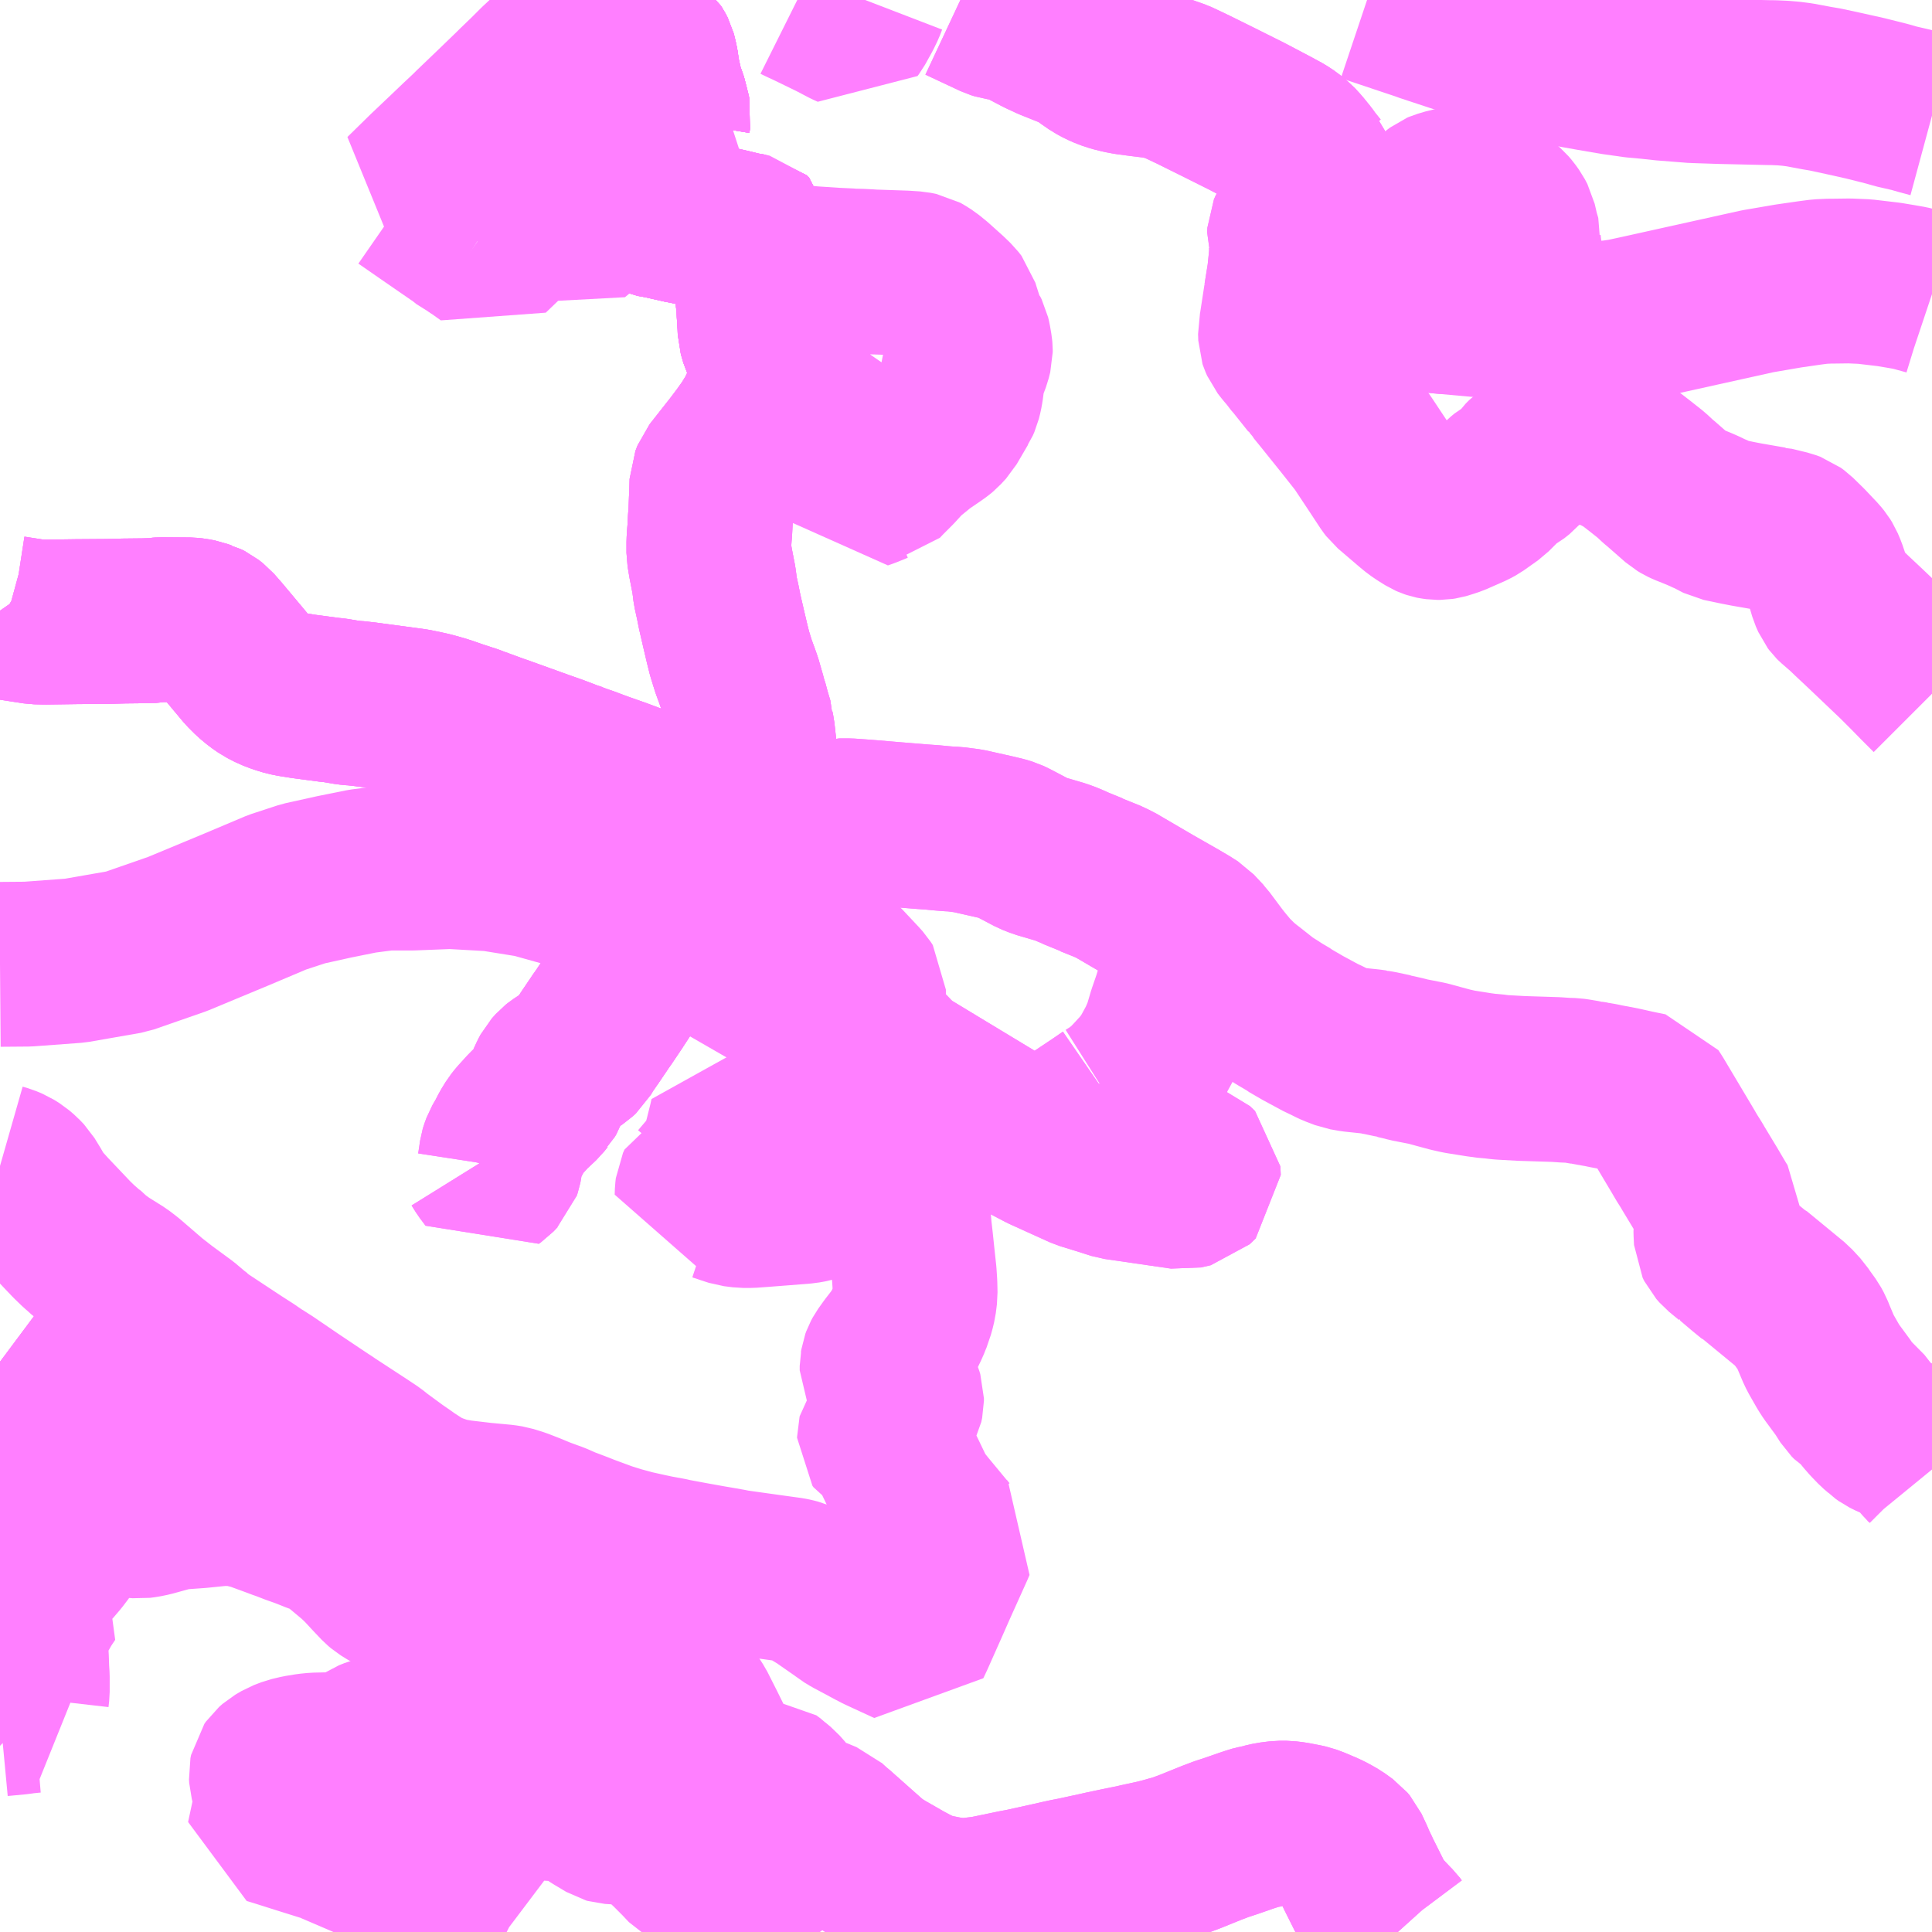 <?xml version="1.0" encoding="UTF-8"?>
<svg  xmlns="http://www.w3.org/2000/svg" xmlns:xlink="http://www.w3.org/1999/xlink" xmlns:go="http://purl.org/svgmap/profile" property="N07_001,N07_002,N07_003,N07_004,N07_005,N07_006,N07_007" viewBox="14018.555 -3603.516 8.789 8.789" go:dataArea="14018.5546875 -3603.515625 8.7890625 8.7890625" >
<globalCoordinateSystem srsName="http://purl.org/crs/84" transform="matrix(100.0,0.0,0.0,-100.0,0.0,0.0)" />
<defs>
 <g id="p0" >
  <circle cx="0.0" cy="0.0" r="3" stroke="green" stroke-width="0.75" vector-effect="non-scaling-stroke" />
 </g>
</defs>
<g fill="none" fill-rule="evenodd" stroke="#FF00FF" stroke-width="0.75" opacity="0.5" vector-effect="non-scaling-stroke" stroke-linejoin="bevel" >
<path content="1,JRバス関東（株）,イオンショッピングセンター～土浦駅～阿見～島津～木原～美浦トレセン前～江戸崎,22.0,12.5,12.5," xlink:title="1" d="M14027.344,-3602.99L14027.296,-3603.003L14027.254,-3603.015L14027.202,-3603.027L14027.18,-3603.032L14027.146,-3603.042L14027.107,-3603.052L14027.091,-3603.056L14027.039,-3603.069L14026.945,-3603.09L14026.857,-3603.109L14026.821,-3603.115L14026.773,-3603.124L14026.741,-3603.13L14026.702,-3603.135L14026.667,-3603.138L14026.622,-3603.14L14026.608,-3603.14L14026.386,-3603.145L14026.266,-3603.149L14026.261,-3603.149L14026.198,-3603.154L14026.122,-3603.16L14026.058,-3603.167L14025.992,-3603.173L14025.9,-3603.186L14025.795,-3603.204L14025.733,-3603.215L14025.669,-3603.227L14025.625,-3603.238L14025.543,-3603.26L14025.537,-3603.261L14025.536,-3603.262L14025.501,-3603.273L14025.459,-3603.289L14025.449,-3603.291L14025.238,-3603.361L14025.041,-3603.426L14025.031,-3603.43L14024.947,-3603.458L14024.774,-3603.516"/>
<path content="1,JRバス関東（株）,土浦駅～阿見～曙町～南平台～君島～江戸崎,10.5,6.0,6.0," xlink:title="1" d="M14024.405,-3602.165L14024.385,-3602.035L14024.386,-3602.025L14024.382,-3602.018L14024.38,-3602.009L14024.381,-3601.979L14024.383,-3601.973L14024.39,-3601.957L14024.408,-3601.934L14024.426,-3601.913L14024.453,-3601.878L14024.458,-3601.873L14024.525,-3601.789L14024.527,-3601.788L14024.547,-3601.764L14024.55,-3601.758L14024.568,-3601.736L14024.577,-3601.725L14024.671,-3601.608L14024.747,-3601.512L14024.758,-3601.496L14024.825,-3601.395L14024.875,-3601.319L14024.885,-3601.306L14024.982,-3601.223L14025.004,-3601.205L14025.026,-3601.19L14025.055,-3601.172L14025.064,-3601.168L14025.073,-3601.165L14025.078,-3601.164L14025.093,-3601.162L14025.106,-3601.162L14025.119,-3601.164L14025.126,-3601.166L14025.145,-3601.172L14025.166,-3601.179L14025.25,-3601.216L14025.27,-3601.227L14025.335,-3601.273L14025.374,-3601.312L14025.394,-3601.332L14025.411,-3601.346L14025.438,-3601.361L14025.462,-3601.38L14025.469,-3601.388L14025.488,-3601.415L14025.503,-3601.43L14025.534,-3601.453L14025.555,-3601.468L14025.567,-3601.472L14025.593,-3601.479L14025.628,-3601.487L14025.717,-3601.507L14025.732,-3601.512L14025.744,-3601.516L14025.794,-3601.51L14025.852,-3601.492L14025.911,-3601.464L14025.961,-3601.438L14026.019,-3601.393L14026.067,-3601.355L14026.097,-3601.327L14026.104,-3601.321L14026.108,-3601.318L14026.197,-3601.24L14026.212,-3601.231L14026.227,-3601.224L14026.262,-3601.21L14026.284,-3601.201L14026.307,-3601.191L14026.326,-3601.182L14026.332,-3601.18L14026.378,-3601.156L14026.382,-3601.154L14026.458,-3601.138L14026.499,-3601.13L14026.614,-3601.11L14026.618,-3601.11L14026.688,-3601.093L14026.707,-3601.086L14026.722,-3601.075L14026.768,-3601.03L14026.822,-3600.973L14026.835,-3600.957L14026.843,-3600.944L14026.854,-3600.918L14026.87,-3600.871L14026.886,-3600.817L14026.897,-3600.792L14026.903,-3600.784L14026.907,-3600.78L14026.952,-3600.741L14026.978,-3600.716L14027.044,-3600.654L14027.191,-3600.514L14027.243,-3600.462L14027.287,-3600.417L14027.344,-3600.36"/>
<path content="1,JRバス関東（株）,土浦駅～阿見～曙町～南平台～君島～江戸崎,10.5,6.0,6.0," xlink:title="1" d="M14024.405,-3602.165L14024.671,-3602.141L14025.142,-3602.097L14025.142,-3602.106L14025.149,-3602.148L14025.149,-3602.178L14025.147,-3602.186"/>
<path content="1,JRバス関東（株）,土浦駅～阿見～曙町～南平台～君島～江戸崎,10.5,6.0,6.0," xlink:title="1" d="M14025.147,-3602.186L14025.263,-3602.189L14025.351,-3602.191L14025.374,-3602.193L14025.391,-3602.197L14025.42,-3602.207L14025.436,-3602.214L14025.445,-3602.219L14025.463,-3602.23L14025.485,-3602.248L14025.51,-3602.276L14025.516,-3602.284L14025.501,-3602.295L14025.488,-3602.309L14025.479,-3602.325L14025.474,-3602.338L14025.469,-3602.361L14025.464,-3602.403L14025.466,-3602.419L14025.456,-3602.453L14025.444,-3602.505L14025.433,-3602.526L14025.418,-3602.547L14025.406,-3602.561L14025.382,-3602.582L14025.33,-3602.619L14025.305,-3602.632L14025.301,-3602.633L14025.27,-3602.644L14025.239,-3602.65L14025.213,-3602.654L14025.188,-3602.655L14025.176,-3602.655L14025.145,-3602.649L14025.111,-3602.639L14025.104,-3602.636L14025.088,-3602.624L14025.077,-3602.611L14025.068,-3602.594L14025.064,-3602.581L14025.06,-3602.562L14025.057,-3602.529L14025.054,-3602.49L14025.057,-3602.411L14025.057,-3602.369L14025.059,-3602.337L14025.063,-3602.318L14025.077,-3602.297L14025.084,-3602.277L14025.096,-3602.262L14025.124,-3602.235L14025.134,-3602.22L14025.142,-3602.205L14025.147,-3602.186"/>
<path content="1,JRバス関東（株）,土浦駅～阿見～曙町～南平台～君島～江戸崎,10.5,6.0,6.0," xlink:title="1" d="M14022.924,-3603.516L14023.084,-3603.441L14023.1,-3603.436L14023.107,-3603.435L14023.161,-3603.426L14023.186,-3603.418L14023.281,-3603.368L14023.295,-3603.361L14023.336,-3603.342L14023.446,-3603.298L14023.474,-3603.284L14023.504,-3603.261L14023.54,-3603.236L14023.566,-3603.222L14023.593,-3603.21L14023.623,-3603.2L14023.655,-3603.192L14023.687,-3603.186L14023.74,-3603.179L14023.813,-3603.17L14023.833,-3603.167L14023.856,-3603.162L14023.91,-3603.143L14023.942,-3603.128L14023.988,-3603.106L14024.099,-3603.051L14024.229,-3602.986L14024.341,-3602.927L14024.389,-3602.901L14024.415,-3602.884L14024.444,-3602.86L14024.466,-3602.836L14024.496,-3602.799L14024.511,-3602.778L14024.543,-3602.738L14024.554,-3602.731L14024.575,-3602.723L14024.593,-3602.715L14024.61,-3602.706L14024.61,-3602.701L14024.609,-3602.695L14024.6,-3602.686L14024.58,-3602.67L14024.567,-3602.657L14024.525,-3602.6L14024.451,-3602.509L14024.437,-3602.49L14024.428,-3602.475L14024.422,-3602.461L14024.421,-3602.441L14024.427,-3602.423L14024.43,-3602.399L14024.431,-3602.366L14024.427,-3602.323L14024.421,-3602.265L14024.405,-3602.165"/>
<path content="1,JRバス関東（株）,荒川沖駅東口-あみアウトレット,11.0,11.0,11.0," xlink:title="1" d="M14018.555,-3600.738L14018.564,-3600.725L14018.571,-3600.719L14018.587,-3600.71L14018.609,-3600.704L14018.719,-3600.687L14018.762,-3600.686L14018.905,-3600.688L14019.048,-3600.689L14019.119,-3600.691L14019.212,-3600.692L14019.241,-3600.693L14019.251,-3600.693L14019.264,-3600.693L14019.277,-3600.696L14019.29,-3600.697L14019.417,-3600.696L14019.436,-3600.694L14019.462,-3600.689L14019.478,-3600.683L14019.486,-3600.681L14019.5,-3600.674L14019.519,-3600.659L14019.554,-3600.619L14019.677,-3600.472L14019.706,-3600.443L14019.735,-3600.419L14019.761,-3600.401L14019.794,-3600.384L14019.828,-3600.371L14019.861,-3600.361L14019.886,-3600.356L14019.936,-3600.348L14020.057,-3600.332L14020.078,-3600.33L14020.137,-3600.32L14020.167,-3600.317L14020.171,-3600.317L14020.181,-3600.316L14020.189,-3600.315L14020.216,-3600.312L14020.373,-3600.291L14020.439,-3600.282L14020.483,-3600.273L14020.51,-3600.267L14020.54,-3600.259L14020.55,-3600.256L14020.561,-3600.253L14020.589,-3600.244L14020.629,-3600.23L14020.678,-3600.214L14020.694,-3600.209L14020.715,-3600.201L14020.816,-3600.164L14020.834,-3600.158L14021.02,-3600.091L14021.077,-3600.071L14021.127,-3600.052L14021.145,-3600.045L14021.175,-3600.035L14021.178,-3600.033L14021.206,-3600.023L14021.224,-3600.017L14021.242,-3600.01L14021.288,-3599.993L14021.342,-3599.974L14021.365,-3599.966L14021.437,-3599.939L14021.456,-3599.932L14021.483,-3599.923L14021.545,-3599.9L14021.554,-3599.896L14021.559,-3599.894L14021.585,-3599.879L14021.62,-3599.858L14021.648,-3599.84L14021.653,-3599.838L14021.709,-3599.804L14021.726,-3599.796L14021.785,-3599.778L14021.792,-3599.776L14021.844,-3599.761L14021.854,-3599.758L14021.903,-3599.747L14021.912,-3599.746L14021.924,-3599.745L14021.952,-3599.742L14022.013,-3599.735L14022.042,-3599.731L14022.076,-3599.728L14022.083,-3599.727L14022.088,-3599.725L14022.106,-3599.717L14022.168,-3599.684L14022.201,-3599.68L14022.214,-3599.683L14022.223,-3599.686L14022.234,-3599.692L14022.254,-3599.704L14022.281,-3599.725L14022.298,-3599.74L14022.326,-3599.762L14022.348,-3599.773L14022.354,-3599.776L14022.373,-3599.782L14022.416,-3599.782L14022.459,-3599.779L14022.511,-3599.775L14022.618,-3599.766L14022.753,-3599.755L14022.767,-3599.754L14022.796,-3599.752L14022.837,-3599.748L14022.874,-3599.745L14022.899,-3599.744L14022.96,-3599.736L14023.08,-3599.709L14023.118,-3599.7L14023.141,-3599.693L14023.16,-3599.684L14023.202,-3599.662L14023.253,-3599.635L14023.286,-3599.622L14023.378,-3599.595L14023.403,-3599.586L14023.441,-3599.57L14023.444,-3599.568L14023.52,-3599.537L14023.52,-3599.536L14023.602,-3599.503L14023.615,-3599.496L14023.628,-3599.49L14023.799,-3599.39L14023.906,-3599.329L14023.952,-3599.302L14023.985,-3599.281L14024,-3599.265L14024.014,-3599.25L14024.03,-3599.233L14023.999,-3599.161L14023.952,-3599.088L14023.916,-3599.018L14023.899,-3598.963L14023.877,-3598.899L14023.856,-3598.828L14023.833,-3598.774L14023.802,-3598.717L14023.781,-3598.682L14023.753,-3598.647L14023.721,-3598.612L14023.689,-3598.578L14023.648,-3598.543L14023.622,-3598.526L14023.603,-3598.514"/>
<path content="1,成田空港交通,つくば線,3.0,3.0,3.0," xlink:title="1" d="M14021.845,-3594.727L14021.846,-3594.729L14021.863,-3594.769L14021.874,-3594.793L14021.876,-3594.8L14021.885,-3594.821L14021.892,-3594.833L14021.903,-3594.853L14021.914,-3594.864L14021.932,-3594.878L14021.939,-3594.885L14021.942,-3594.888L14021.945,-3594.894L14021.95,-3594.907L14021.96,-3594.934L14021.973,-3594.957L14021.98,-3594.967L14021.993,-3594.981L14022.015,-3594.998L14022.025,-3595.005L14022.064,-3595.03L14022.1,-3595.057L14022.143,-3595.096L14022.167,-3595.117L14022.19,-3595.137L14022.232,-3595.169L14022.312,-3595.22L14022.336,-3595.198L14022.345,-3595.19L14022.354,-3595.183L14022.497,-3595.056L14022.533,-3595.025L14022.537,-3595.023L14022.541,-3595.021L14022.549,-3595.016L14022.573,-3595.001L14022.601,-3594.985L14022.669,-3594.946L14022.722,-3594.918L14022.725,-3594.917L14022.767,-3594.898L14022.784,-3594.893L14022.864,-3594.877L14022.909,-3594.871L14022.955,-3594.871L14022.978,-3594.872L14022.987,-3594.874L14023.037,-3594.88L14023.124,-3594.898L14023.172,-3594.908L14023.199,-3594.913L14023.205,-3594.914L14023.341,-3594.944L14023.376,-3594.952L14023.408,-3594.959L14023.418,-3594.961L14023.449,-3594.967L14023.55,-3594.989L14023.581,-3594.996L14023.643,-3595.009L14023.682,-3595.017L14023.722,-3595.025L14023.733,-3595.028L14023.816,-3595.046L14023.851,-3595.055L14023.918,-3595.074L14023.969,-3595.093L14024.068,-3595.133L14024.113,-3595.15L14024.141,-3595.159L14024.179,-3595.172L14024.222,-3595.187L14024.243,-3595.194L14024.272,-3595.203L14024.279,-3595.204L14024.292,-3595.208L14024.3,-3595.209L14024.335,-3595.217L14024.375,-3595.222L14024.407,-3595.222L14024.439,-3595.218L14024.486,-3595.209L14024.504,-3595.205L14024.529,-3595.196L14024.583,-3595.173L14024.605,-3595.162L14024.635,-3595.145L14024.671,-3595.119L14024.682,-3595.106L14024.704,-3595.059L14024.718,-3595.026L14024.726,-3595.011L14024.726,-3595.011L14024.733,-3594.995L14024.781,-3594.899L14024.795,-3594.871L14024.812,-3594.844L14024.817,-3594.836L14024.845,-3594.802L14024.885,-3594.76L14024.896,-3594.749L14024.905,-3594.737L14024.914,-3594.727L14024.914,-3594.727"/>
<path content="1,福島交通（株）,福島高速バスターミナル～成田空港第一旅客ターミナル,999.9,999.9,999.9," xlink:title="1" d="M14024.914,-3594.727L14024.914,-3594.727L14024.905,-3594.737L14024.896,-3594.749L14024.885,-3594.76L14024.845,-3594.802L14024.817,-3594.836L14024.812,-3594.844L14024.795,-3594.871L14024.781,-3594.899L14024.733,-3594.995L14024.726,-3595.011L14024.726,-3595.011L14024.718,-3595.026L14024.704,-3595.059L14024.682,-3595.106L14024.671,-3595.119L14024.635,-3595.145L14024.605,-3595.162L14024.583,-3595.173L14024.529,-3595.196L14024.504,-3595.205L14024.486,-3595.209L14024.439,-3595.218L14024.407,-3595.222L14024.375,-3595.222L14024.335,-3595.217L14024.3,-3595.209L14024.292,-3595.208L14024.279,-3595.204L14024.272,-3595.203L14024.243,-3595.194L14024.222,-3595.187L14024.179,-3595.172L14024.141,-3595.159L14024.113,-3595.15L14024.068,-3595.133L14023.969,-3595.093L14023.918,-3595.074L14023.851,-3595.055L14023.816,-3595.046L14023.733,-3595.028L14023.722,-3595.025L14023.682,-3595.017L14023.643,-3595.009L14023.581,-3594.996L14023.55,-3594.989L14023.449,-3594.967L14023.418,-3594.961L14023.408,-3594.959L14023.376,-3594.952L14023.341,-3594.944L14023.205,-3594.914L14023.199,-3594.913L14023.172,-3594.908L14023.124,-3594.898L14023.037,-3594.88L14022.987,-3594.874L14022.978,-3594.872L14022.955,-3594.871L14022.909,-3594.871L14022.864,-3594.877L14022.784,-3594.893L14022.767,-3594.898L14022.725,-3594.917L14022.722,-3594.918L14022.669,-3594.946L14022.601,-3594.985L14022.573,-3595.001L14022.549,-3595.016L14022.541,-3595.021L14022.537,-3595.023L14022.533,-3595.025L14022.497,-3595.056L14022.354,-3595.183L14022.345,-3595.19L14022.336,-3595.198L14022.312,-3595.22L14022.302,-3595.224L14022.266,-3595.239L14022.255,-3595.242L14022.239,-3595.248L14022.202,-3595.265L14022.181,-3595.279L14022.169,-3595.286L14022.145,-3595.302L14022.132,-3595.325L14022.118,-3595.345L14022.094,-3595.372L14022.07,-3595.392L14022.065,-3595.397L14022.046,-3595.411L14021.967,-3595.414L14021.874,-3595.473L14021.847,-3595.493L14021.837,-3595.503L14021.821,-3595.524L14021.801,-3595.563L14021.795,-3595.574L14021.752,-3595.661L14021.711,-3595.742L14021.687,-3595.779L14021.669,-3595.8L14021.658,-3595.811L14021.645,-3595.82L14021.639,-3595.823L14021.612,-3595.836L14021.596,-3595.841L14021.556,-3595.847L14021.486,-3595.847L14021.463,-3595.847L14021.435,-3595.846L14021.416,-3595.844L14021.405,-3595.843L14021.322,-3595.84L14021.24,-3595.836L14021.171,-3595.832L14021.165,-3595.831L14021.114,-3595.829L14021.08,-3595.829L14021.053,-3595.828L14021.037,-3595.831L14020.985,-3595.845L14020.979,-3595.849L14020.97,-3595.854L14020.949,-3595.869L14020.927,-3595.886L14020.913,-3595.901L14020.907,-3595.907L14020.83,-3595.988L14020.758,-3596.064L14020.735,-3596.088L14020.731,-3596.092L14020.715,-3596.11L14020.654,-3596.174L14020.635,-3596.193L14020.634,-3596.195L14020.616,-3596.208L14020.609,-3596.213L14020.603,-3596.215L14020.588,-3596.218L14020.534,-3596.229L14020.51,-3596.235L14020.469,-3596.242L14020.455,-3596.245L14020.433,-3596.25L14020.404,-3596.257L14020.378,-3596.266L14020.349,-3596.277L14020.332,-3596.286L14020.303,-3596.304L14020.29,-3596.315L14020.252,-3596.355L14020.202,-3596.409L14020.2,-3596.41L14020.178,-3596.431L14020.111,-3596.487L14020.105,-3596.492L14020.071,-3596.519L14020.056,-3596.527L14020.046,-3596.533L14020.027,-3596.541L14019.992,-3596.553L14019.952,-3596.569L14019.931,-3596.577L14019.894,-3596.59L14019.85,-3596.607L14019.827,-3596.615L14019.817,-3596.619L14019.716,-3596.656L14019.676,-3596.666L14019.647,-3596.674L14019.644,-3596.674L14019.619,-3596.676L14019.617,-3596.676L14019.557,-3596.676L14019.54,-3596.674L14019.461,-3596.666L14019.419,-3596.663L14019.391,-3596.661L14019.376,-3596.66L14019.35,-3596.657L14019.328,-3596.652L14019.241,-3596.628L14019.212,-3596.622L14019.189,-3596.619L14019.177,-3596.62L14019.157,-3596.625L14019.101,-3596.643L14019.065,-3596.654L14019.053,-3596.657L14019.037,-3596.669L14019.02,-3596.687L14018.895,-3596.827L14018.89,-3596.833L14018.868,-3596.859L14018.861,-3596.873L14018.858,-3596.889L14018.839,-3597.044L14018.834,-3597.078L14018.829,-3597.092L14018.823,-3597.106L14018.809,-3597.123L14018.786,-3597.143L14018.69,-3597.219L14018.61,-3597.28L14018.555,-3597.321"/>
<path content="1,関東鉄道（株）,001,10.0,10.0,10.0," xlink:title="1" d="M14018.555,-3599.129L14018.681,-3599.13L14018.897,-3599.146L14019.132,-3599.187L14019.362,-3599.267L14019.629,-3599.378L14019.816,-3599.457L14019.935,-3599.496L14020.075,-3599.527L14020.204,-3599.553L14020.312,-3599.567L14020.428,-3599.567L14020.604,-3599.574L14020.797,-3599.563L14020.977,-3599.534L14021.156,-3599.484L14021.372,-3599.409L14021.569,-3599.3L14021.749,-3599.2L14021.833,-3599.154L14022.135,-3598.98L14022.438,-3598.795L14022.615,-3598.689L14022.838,-3598.554L14023.106,-3598.392L14023.131,-3598.379L14023.303,-3598.289L14023.486,-3598.206L14023.561,-3598.183L14023.633,-3598.16L14023.936,-3598.116L14023.98,-3598.126L14024.007,-3598.152L14024.005,-3598.191L14023.982,-3598.213L14023.938,-3598.228L14023.815,-3598.219L14023.69,-3598.203L14023.613,-3598.205L14023.53,-3598.239L14023.505,-3598.251L14023.437,-3598.282L14023.396,-3598.316L14023.38,-3598.345L14023.383,-3598.366L14023.558,-3598.483L14023.603,-3598.514"/>
<path content="1,関東鉄道（株）,018,1.8,0.0,0.0," xlink:title="1" d="M14018.555,-3597.321L14018.61,-3597.28L14018.69,-3597.219L14018.786,-3597.143L14018.809,-3597.123L14018.823,-3597.106L14018.829,-3597.092L14018.834,-3597.078L14018.839,-3597.044L14018.858,-3596.889L14018.861,-3596.873L14018.868,-3596.859L14018.89,-3596.833L14018.895,-3596.827L14019.02,-3596.687L14019.037,-3596.669L14019.053,-3596.657L14019.06,-3596.666L14019.068,-3596.675L14019.083,-3596.687L14019.092,-3596.693L14019.104,-3596.703L14019.107,-3596.7L14019.118,-3596.714L14019.129,-3596.719L14019.137,-3596.721L14019.17,-3596.733L14019.261,-3596.767L14019.382,-3596.811L14019.421,-3596.825L14019.506,-3596.855L14019.496,-3596.88L14019.488,-3596.887L14019.441,-3596.974L14019.414,-3597.023L14019.391,-3597.062L14019.376,-3597.09L14019.373,-3597.096L14019.366,-3597.107L14019.341,-3597.151L14019.319,-3597.193"/>
<path content="1,関東鉄道（株）,019,25.7,24.0,24.0," xlink:title="1" d="M14022.677,-3598.107L14022.634,-3598.107L14022.631,-3598.107L14022.592,-3598.107L14022.541,-3598.113L14022.504,-3598.113L14022.455,-3598.103L14022.437,-3598.1L14022.362,-3598.088L14022.323,-3598.079L14022.244,-3598.056L14022.227,-3598.053L14022.216,-3598.051L14022.116,-3598.043L14022.026,-3598.036L14021.971,-3598.032L14021.935,-3598.032L14021.895,-3598.037L14021.858,-3598.049L14021.85,-3598.052L14021.823,-3598.061L14021.804,-3598.066L14021.779,-3598.07L14021.747,-3598.071L14021.738,-3598.07L14021.726,-3598.068L14021.727,-3598.096L14021.729,-3598.113L14021.736,-3598.128L14021.743,-3598.131L14021.807,-3598.206L14021.83,-3598.236L14021.84,-3598.259L14021.86,-3598.332L14021.879,-3598.408L14021.885,-3598.435L14021.962,-3598.408L14021.976,-3598.406L14022.029,-3598.405L14022.054,-3598.399L14022.083,-3598.383L14022.112,-3598.359L14022.128,-3598.344L14022.129,-3598.343L14022.142,-3598.331L14022.154,-3598.323L14022.163,-3598.32L14022.185,-3598.31L14022.203,-3598.303L14022.22,-3598.296L14022.29,-3598.271L14022.322,-3598.262L14022.323,-3598.261L14022.36,-3598.249L14022.395,-3598.239L14022.435,-3598.229L14022.46,-3598.229L14022.469,-3598.231L14022.48,-3598.236L14022.487,-3598.241L14022.493,-3598.25L14022.496,-3598.272L14022.501,-3598.356L14022.513,-3598.356L14022.652,-3598.356L14022.654,-3598.327L14022.658,-3598.297L14022.658,-3598.284L14022.66,-3598.269L14022.661,-3598.265L14022.663,-3598.251L14022.666,-3598.215L14022.669,-3598.184L14022.67,-3598.175L14022.671,-3598.163L14022.674,-3598.133L14022.677,-3598.107"/>
<path content="1,関東鉄道（株）,019,25.7,24.0,24.0," xlink:title="1" d="M14018.555,-3597.321L14018.61,-3597.28L14018.69,-3597.219L14018.786,-3597.143L14018.809,-3597.123L14018.823,-3597.106L14018.829,-3597.092L14018.834,-3597.078L14018.839,-3597.044L14018.858,-3596.889L14018.861,-3596.873L14018.868,-3596.859L14018.89,-3596.833L14018.895,-3596.827L14019.02,-3596.687L14019.037,-3596.669L14019.053,-3596.657L14019.06,-3596.666L14019.068,-3596.675L14019.083,-3596.687L14019.092,-3596.693L14019.104,-3596.703L14019.107,-3596.7L14019.118,-3596.714L14019.129,-3596.719L14019.137,-3596.721L14019.17,-3596.733L14019.261,-3596.767L14019.382,-3596.811L14019.421,-3596.825L14019.506,-3596.855L14019.496,-3596.88L14019.488,-3596.887L14019.441,-3596.974L14019.414,-3597.023L14019.391,-3597.062L14019.376,-3597.09L14019.373,-3597.096L14019.366,-3597.107L14019.341,-3597.151L14019.319,-3597.193L14019.269,-3597.28L14019.257,-3597.299L14019.255,-3597.302L14019.254,-3597.305L14019.262,-3597.312L14019.335,-3597.378L14019.357,-3597.392L14019.396,-3597.412L14019.403,-3597.417L14019.424,-3597.428L14019.438,-3597.437L14019.458,-3597.421L14019.465,-3597.414L14019.485,-3597.402L14019.632,-3597.305L14019.685,-3597.271L14019.724,-3597.244L14019.736,-3597.237L14019.772,-3597.214L14019.885,-3597.137L14019.991,-3597.066L14020.024,-3597.044L14020.038,-3597.035L14020.054,-3597.024L14020.126,-3596.977L14020.201,-3596.928L14020.246,-3596.898L14020.271,-3596.878L14020.35,-3596.82L14020.392,-3596.791L14020.411,-3596.777L14020.427,-3596.767L14020.43,-3596.765L14020.439,-3596.759L14020.469,-3596.74L14020.5,-3596.724L14020.53,-3596.712L14020.564,-3596.7L14020.595,-3596.691L14020.636,-3596.684L14020.648,-3596.682L14020.75,-3596.67L14020.846,-3596.661L14020.871,-3596.657L14020.913,-3596.644L14020.967,-3596.623L14021.01,-3596.605L14021.059,-3596.587L14021.076,-3596.581L14021.119,-3596.562L14021.185,-3596.537L14021.215,-3596.525L14021.31,-3596.49L14021.374,-3596.47L14021.386,-3596.467L14021.434,-3596.454L14021.497,-3596.44L14021.539,-3596.431L14021.572,-3596.425L14021.573,-3596.425L14021.609,-3596.418L14021.616,-3596.416L14021.702,-3596.4L14021.791,-3596.384L14021.815,-3596.38L14021.872,-3596.37L14021.897,-3596.365L14022.061,-3596.342L14022.148,-3596.33L14022.163,-3596.327L14022.182,-3596.322L14022.215,-3596.308L14022.246,-3596.293L14022.292,-3596.265L14022.299,-3596.261L14022.311,-3596.252L14022.377,-3596.206L14022.392,-3596.196L14022.408,-3596.183L14022.433,-3596.168L14022.532,-3596.115L14022.559,-3596.101L14022.689,-3596.041L14022.705,-3596.075L14022.774,-3596.23L14022.796,-3596.28L14022.803,-3596.296L14022.821,-3596.336L14022.862,-3596.427L14022.885,-3596.478L14022.893,-3596.497L14022.869,-3596.518L14022.851,-3596.538L14022.76,-3596.648L14022.724,-3596.693L14022.711,-3596.715L14022.607,-3596.931L14022.595,-3596.947L14022.573,-3596.961L14022.561,-3596.968L14022.556,-3596.975L14022.556,-3596.979L14022.557,-3596.983L14022.566,-3596.996L14022.6,-3597.044L14022.602,-3597.048L14022.619,-3597.073L14022.64,-3597.101L14022.652,-3597.124L14022.656,-3597.143L14022.656,-3597.155L14022.652,-3597.168L14022.65,-3597.173L14022.641,-3597.184L14022.631,-3597.193L14022.6,-3597.23L14022.596,-3597.236L14022.58,-3597.258L14022.568,-3597.282L14022.568,-3597.302L14022.569,-3597.307L14022.571,-3597.32L14022.575,-3597.331L14022.582,-3597.344L14022.607,-3597.379L14022.631,-3597.41L14022.642,-3597.424L14022.652,-3597.44L14022.666,-3597.46L14022.677,-3597.483L14022.689,-3597.51L14022.692,-3597.519L14022.699,-3597.535L14022.702,-3597.547L14022.706,-3597.56L14022.713,-3597.589L14022.718,-3597.629L14022.717,-3597.675L14022.716,-3597.691L14022.714,-3597.721L14022.706,-3597.795L14022.698,-3597.871L14022.692,-3597.924L14022.69,-3597.948L14022.684,-3598.015L14022.682,-3598.041L14022.677,-3598.107"/>
<path content="1,関東鉄道（株）,026,11.0,11.0,11.0," xlink:title="1" d="M14018.555,-3600.738L14018.564,-3600.725L14018.571,-3600.719L14018.587,-3600.71L14018.609,-3600.704L14018.719,-3600.687L14018.762,-3600.686L14018.905,-3600.688L14019.048,-3600.689L14019.119,-3600.691L14019.212,-3600.692L14019.241,-3600.693L14019.251,-3600.693L14019.264,-3600.693L14019.277,-3600.696L14019.29,-3600.697L14019.417,-3600.696L14019.436,-3600.694L14019.462,-3600.689L14019.478,-3600.683L14019.486,-3600.681L14019.5,-3600.674L14019.519,-3600.659L14019.554,-3600.619L14019.677,-3600.472L14019.706,-3600.443L14019.735,-3600.419L14019.761,-3600.401L14019.794,-3600.384L14019.828,-3600.371L14019.861,-3600.361L14019.886,-3600.356L14019.936,-3600.348L14020.057,-3600.332L14020.078,-3600.33L14020.137,-3600.32L14020.167,-3600.317L14020.171,-3600.317L14020.181,-3600.316L14020.189,-3600.315L14020.216,-3600.312L14020.373,-3600.291L14020.439,-3600.282L14020.483,-3600.273L14020.51,-3600.267L14020.54,-3600.259L14020.55,-3600.256L14020.561,-3600.253L14020.589,-3600.244L14020.629,-3600.23L14020.678,-3600.214L14020.694,-3600.209L14020.715,-3600.201L14020.816,-3600.164L14020.834,-3600.158L14021.02,-3600.091L14021.077,-3600.071L14021.127,-3600.052L14021.145,-3600.045L14021.175,-3600.035L14021.178,-3600.033L14021.206,-3600.023L14021.224,-3600.017L14021.242,-3600.01L14021.288,-3599.993L14021.342,-3599.974L14021.365,-3599.966L14021.437,-3599.939L14021.456,-3599.932L14021.483,-3599.923L14021.545,-3599.9L14021.554,-3599.896L14021.559,-3599.894L14021.585,-3599.879L14021.62,-3599.858L14021.648,-3599.84L14021.653,-3599.838L14021.709,-3599.804L14021.726,-3599.796L14021.785,-3599.778L14021.792,-3599.776L14021.844,-3599.761L14021.854,-3599.758L14021.903,-3599.747L14021.912,-3599.746L14021.924,-3599.745L14021.952,-3599.742L14022.013,-3599.735L14022.042,-3599.731L14022.076,-3599.728L14022.083,-3599.727L14022.088,-3599.725L14022.106,-3599.717L14022.168,-3599.684L14022.163,-3599.658L14022.151,-3599.559L14022.151,-3599.554L14022.15,-3599.549L14022.142,-3599.476L14022.141,-3599.456L14022.141,-3599.432L14022.147,-3599.406L14022.155,-3599.385L14022.174,-3599.355L14022.204,-3599.317L14022.21,-3599.31L14022.215,-3599.306L14022.222,-3599.299L14022.316,-3599.198L14022.335,-3599.179L14022.365,-3599.144L14022.395,-3599.113L14022.456,-3599.048L14022.474,-3599.028L14022.483,-3599.014L14022.483,-3598.988L14022.471,-3598.948L14022.461,-3598.91L14022.458,-3598.901L14022.453,-3598.879L14022.451,-3598.856L14022.453,-3598.836L14022.455,-3598.826L14022.465,-3598.815L14022.48,-3598.804L14022.511,-3598.786L14022.555,-3598.761L14022.559,-3598.758L14022.593,-3598.728L14022.599,-3598.722L14022.609,-3598.711L14022.612,-3598.705L14022.615,-3598.695L14022.615,-3598.689L14022.838,-3598.554L14023.106,-3598.392L14023.131,-3598.379L14023.303,-3598.289L14023.486,-3598.206L14023.561,-3598.183L14023.633,-3598.16L14023.936,-3598.116L14023.98,-3598.126L14024.007,-3598.152L14024.005,-3598.191L14023.982,-3598.213L14023.938,-3598.228L14023.815,-3598.219L14023.69,-3598.203L14023.613,-3598.205L14023.53,-3598.239L14023.505,-3598.251L14023.437,-3598.282L14023.396,-3598.316L14023.38,-3598.345L14023.383,-3598.366L14023.558,-3598.483L14023.603,-3598.514"/>
<path content="1,関東鉄道（株）,032,4.0,3.0,3.0," xlink:title="1" d="M14018.555,-3600.738L14018.564,-3600.725L14018.571,-3600.719L14018.587,-3600.71L14018.609,-3600.704L14018.719,-3600.687L14018.762,-3600.686L14018.905,-3600.688L14019.048,-3600.689L14019.119,-3600.691L14019.212,-3600.692L14019.241,-3600.693L14019.251,-3600.693L14019.264,-3600.693L14019.277,-3600.696L14019.29,-3600.697L14019.417,-3600.696L14019.436,-3600.694L14019.462,-3600.689L14019.478,-3600.683L14019.486,-3600.681L14019.5,-3600.674L14019.519,-3600.659L14019.554,-3600.619L14019.677,-3600.472L14019.706,-3600.443L14019.735,-3600.419L14019.761,-3600.401L14019.794,-3600.384L14019.828,-3600.371L14019.861,-3600.361L14019.886,-3600.356L14019.936,-3600.348L14020.057,-3600.332L14020.078,-3600.33L14020.137,-3600.32L14020.167,-3600.317L14020.171,-3600.317L14020.181,-3600.316L14020.189,-3600.315L14020.216,-3600.312L14020.373,-3600.291L14020.439,-3600.282L14020.483,-3600.273L14020.51,-3600.267L14020.54,-3600.259L14020.55,-3600.256L14020.561,-3600.253L14020.589,-3600.244L14020.629,-3600.23L14020.678,-3600.214L14020.694,-3600.209L14020.715,-3600.201L14020.816,-3600.164L14020.834,-3600.158L14021.02,-3600.091L14021.077,-3600.071L14021.127,-3600.052L14021.145,-3600.045L14021.175,-3600.035L14021.178,-3600.033L14021.206,-3600.023L14021.224,-3600.017L14021.242,-3600.01L14021.288,-3599.993L14021.342,-3599.974L14021.365,-3599.966L14021.437,-3599.939L14021.456,-3599.932L14021.483,-3599.923L14021.545,-3599.9L14021.554,-3599.896L14021.559,-3599.894L14021.585,-3599.879L14021.62,-3599.858L14021.648,-3599.84L14021.653,-3599.838L14021.709,-3599.804L14021.726,-3599.796L14021.785,-3599.778L14021.792,-3599.776L14021.844,-3599.761L14021.854,-3599.758L14021.903,-3599.747L14021.912,-3599.746L14021.924,-3599.745L14021.952,-3599.742L14022.013,-3599.735L14022.042,-3599.731L14022.076,-3599.728L14022.083,-3599.727L14022.088,-3599.725L14022.106,-3599.717L14022.168,-3599.684L14022.201,-3599.68L14022.214,-3599.683L14022.223,-3599.686L14022.234,-3599.692L14022.254,-3599.704L14022.281,-3599.725L14022.298,-3599.74L14022.326,-3599.762L14022.348,-3599.773L14022.354,-3599.776L14022.373,-3599.782L14022.416,-3599.782L14022.459,-3599.779L14022.511,-3599.775L14022.618,-3599.766L14022.753,-3599.755L14022.767,-3599.754L14022.796,-3599.752L14022.837,-3599.748L14022.874,-3599.745L14022.899,-3599.744L14022.96,-3599.736L14023.08,-3599.709L14023.118,-3599.7L14023.141,-3599.693L14023.16,-3599.684L14023.202,-3599.662L14023.253,-3599.635L14023.286,-3599.622L14023.378,-3599.595L14023.403,-3599.586L14023.441,-3599.57L14023.444,-3599.568L14023.52,-3599.537L14023.52,-3599.536L14023.602,-3599.503L14023.615,-3599.496L14023.628,-3599.49L14023.799,-3599.39L14023.906,-3599.329L14023.952,-3599.302L14023.985,-3599.281L14024,-3599.265L14024.014,-3599.25L14024.03,-3599.233L14024.089,-3599.154L14024.107,-3599.131L14024.146,-3599.084L14024.164,-3599.066L14024.19,-3599.04L14024.218,-3599.017L14024.245,-3598.996L14024.307,-3598.947L14024.336,-3598.928L14024.343,-3598.924L14024.358,-3598.914L14024.377,-3598.902L14024.411,-3598.882L14024.42,-3598.877L14024.426,-3598.872L14024.481,-3598.84L14024.568,-3598.793L14024.582,-3598.787L14024.614,-3598.771L14024.629,-3598.764L14024.645,-3598.758L14024.671,-3598.748L14024.711,-3598.741L14024.787,-3598.733L14024.809,-3598.73L14024.811,-3598.729L14024.83,-3598.726L14024.891,-3598.713L14024.895,-3598.711L14024.906,-3598.709L14024.945,-3598.7L14024.963,-3598.695L14025.05,-3598.678L14025.068,-3598.673L14025.101,-3598.664L14025.153,-3598.65L14025.193,-3598.641L14025.281,-3598.627L14025.325,-3598.621L14025.346,-3598.62L14025.367,-3598.617L14025.387,-3598.615L14025.404,-3598.614L14025.476,-3598.61L14025.633,-3598.605L14025.676,-3598.602L14025.709,-3598.601L14025.73,-3598.598L14025.765,-3598.592L14025.772,-3598.59L14025.779,-3598.59L14025.788,-3598.588L14025.808,-3598.585L14025.811,-3598.584L14025.84,-3598.579L14025.858,-3598.575L14025.927,-3598.562L14025.941,-3598.559L14025.99,-3598.548L14026.023,-3598.541L14026.058,-3598.534L14026.073,-3598.511L14026.213,-3598.276L14026.217,-3598.269L14026.23,-3598.247L14026.242,-3598.228L14026.252,-3598.212L14026.257,-3598.203L14026.318,-3598.102L14026.338,-3598.068L14026.361,-3598.029L14026.372,-3598.012L14026.372,-3597.992L14026.365,-3597.945L14026.361,-3597.917L14026.361,-3597.911L14026.363,-3597.871L14026.371,-3597.855L14026.386,-3597.838L14026.431,-3597.801L14026.434,-3597.798L14026.44,-3597.795L14026.493,-3597.75L14026.532,-3597.718L14026.537,-3597.716L14026.706,-3597.577L14026.742,-3597.538L14026.752,-3597.523L14026.783,-3597.48L14026.795,-3597.458L14026.803,-3597.438L14026.83,-3597.374L14026.841,-3597.353L14026.873,-3597.297L14026.888,-3597.274L14026.938,-3597.206L14026.943,-3597.199L14026.971,-3597.155L14026.982,-3597.144L14027.004,-3597.13L14027.014,-3597.122L14027.046,-3597.081L14027.067,-3597.057L14027.096,-3597.027L14027.096,-3597.027L14027.117,-3597.009L14027.123,-3597.003L14027.137,-3596.993L14027.161,-3596.981L14027.166,-3596.979L14027.189,-3596.972L14027.216,-3596.96L14027.234,-3596.951L14027.245,-3596.942L14027.27,-3596.915L14027.311,-3596.868L14027.326,-3596.853L14027.344,-3596.831"/>
<path content="1,関東鉄道（株）,036,10.0,9.0,9.0," xlink:title="1" d="M14020.816,-3603.516L14020.83,-3603.508L14020.858,-3603.496L14020.87,-3603.492L14020.889,-3603.483L14020.914,-3603.471L14020.973,-3603.445L14020.995,-3603.438L14021.028,-3603.43L14021.051,-3603.426L14021.112,-3603.423L14021.204,-3603.421L14021.232,-3603.423L14021.246,-3603.423L14021.254,-3603.426L14021.254,-3603.426L14021.254,-3603.426L14021.258,-3603.434L14021.3,-3603.49L14021.314,-3603.51L14021.319,-3603.516M14021.528,-3603.516L14021.512,-3603.491L14021.491,-3603.46L14021.486,-3603.448L14021.485,-3603.432L14021.481,-3603.41L14021.472,-3603.392L14021.445,-3603.354L14021.431,-3603.335L14021.431,-3603.335L14021.492,-3603.303L14021.509,-3603.293L14021.516,-3603.287L14021.522,-3603.282L14021.526,-3603.276L14021.53,-3603.269L14021.533,-3603.257L14021.539,-3603.231L14021.542,-3603.211L14021.546,-3603.183L14021.553,-3603.151L14021.561,-3603.115L14021.57,-3603.087L14021.585,-3603.044L14021.588,-3603.027L14021.595,-3603L14021.597,-3602.991L14021.597,-3602.991L14021.594,-3602.973L14021.594,-3602.973L14021.595,-3602.972L14021.596,-3602.972L14021.596,-3602.972L14021.578,-3602.937L14021.575,-3602.933L14021.543,-3602.871L14021.533,-3602.849L14021.51,-3602.81L14021.487,-3602.764L14021.486,-3602.761L14021.461,-3602.715L14021.46,-3602.711L14021.455,-3602.697L14021.449,-3602.684L14021.448,-3602.672L14021.448,-3602.672L14021.448,-3602.672L14021.455,-3602.635L14021.465,-3602.608L14021.477,-3602.585L14021.496,-3602.561L14021.506,-3602.546L14021.506,-3602.546L14021.422,-3602.563L14021.335,-3602.582L14021.308,-3602.587L14021.266,-3602.543L14021.236,-3602.517L14021.158,-3602.452L14021.089,-3602.498L14020.988,-3602.563L14020.88,-3602.462L14020.778,-3602.364L14020.719,-3602.406"/>
<path content="1,関東鉄道（株）,095,0.9,0.0,0.0," xlink:title="1" d="M14021.319,-3603.516L14021.314,-3603.51L14021.3,-3603.49L14021.258,-3603.434L14021.254,-3603.426L14021.254,-3603.426L14021.254,-3603.426L14021.254,-3603.426L14021.262,-3603.423L14021.273,-3603.417L14021.276,-3603.416L14021.293,-3603.408L14021.3,-3603.403L14021.378,-3603.362L14021.402,-3603.35L14021.431,-3603.335L14021.431,-3603.335L14021.492,-3603.303L14021.509,-3603.293L14021.516,-3603.287L14021.522,-3603.282L14021.526,-3603.276L14021.53,-3603.268L14021.533,-3603.257L14021.539,-3603.231L14021.542,-3603.211L14021.546,-3603.183L14021.553,-3603.151L14021.561,-3603.115L14021.57,-3603.087L14021.585,-3603.044L14021.588,-3603.027L14021.595,-3603L14021.597,-3602.991L14021.597,-3602.991L14021.597,-3602.991L14021.594,-3602.973L14021.594,-3602.973L14021.594,-3602.973L14021.594,-3602.973L14021.595,-3602.972L14021.596,-3602.972L14021.596,-3602.972L14021.596,-3602.972L14021.578,-3602.937L14021.575,-3602.933L14021.543,-3602.871L14021.533,-3602.849L14021.51,-3602.81L14021.487,-3602.764L14021.486,-3602.761L14021.461,-3602.715L14021.46,-3602.711L14021.455,-3602.697L14021.449,-3602.684L14021.448,-3602.672L14021.448,-3602.672L14021.448,-3602.672L14021.448,-3602.672L14021.448,-3602.672L14021.455,-3602.635L14021.465,-3602.608L14021.477,-3602.585L14021.496,-3602.561L14021.506,-3602.546L14021.506,-3602.546L14021.516,-3602.544L14021.534,-3602.537L14021.543,-3602.535L14021.558,-3602.533L14021.668,-3602.508L14021.672,-3602.507L14021.681,-3602.506L14021.741,-3602.493L14021.761,-3602.488L14021.775,-3602.486L14021.864,-3602.466L14021.877,-3602.463L14021.934,-3602.449L14021.953,-3602.446L14021.97,-3602.443L14021.982,-3602.432L14021.984,-3602.415L14021.984,-3602.412L14021.984,-3602.412L14021.984,-3602.412L14021.985,-3602.319L14021.985,-3602.319L14021.994,-3602.27L14022.001,-3602.186L14022.002,-3602.168L14022.003,-3602.159L14022.007,-3602.129L14022.008,-3602.097L14022.008,-3602.097L14022.012,-3602.035L14022.013,-3602.008L14022.017,-3601.994L14022.024,-3601.97L14022.044,-3601.927L14022.063,-3601.884L14022.072,-3601.855L14022.073,-3601.849L14022.075,-3601.824L14022.077,-3601.821L14022.077,-3601.821L14022.076,-3601.809L14022.04,-3601.706L14022.039,-3601.704L14022.03,-3601.681L14022.005,-3601.627L14021.975,-3601.578L14021.972,-3601.573L14021.968,-3601.567L14021.965,-3601.563L14021.938,-3601.525L14021.901,-3601.476L14021.805,-3601.354L14021.798,-3601.336L14021.794,-3601.326L14021.792,-3601.259L14021.791,-3601.242L14021.789,-3601.187L14021.786,-3601.147L14021.784,-3601.105L14021.782,-3601.082L14021.78,-3601.051L14021.78,-3601.001L14021.788,-3600.953L14021.803,-3600.876L14021.809,-3600.828L14021.82,-3600.778L14021.829,-3600.733L14021.847,-3600.655L14021.863,-3600.587L14021.874,-3600.543L14021.892,-3600.485L14021.903,-3600.455L14021.906,-3600.447L14021.919,-3600.41L14021.938,-3600.344L14021.941,-3600.332L14021.944,-3600.321L14021.948,-3600.31L14021.959,-3600.269L14021.973,-3600.222L14021.973,-3600.216L14021.975,-3600.201L14021.978,-3600.187L14021.987,-3600.106L14021.992,-3600.061L14021.995,-3600.019L14021.998,-3600.008L14022.002,-3599.991L14022.016,-3599.965L14022.037,-3599.931L14022.063,-3599.901L14022.066,-3599.896L14022.098,-3599.857L14022.115,-3599.832L14022.137,-3599.8L14022.149,-3599.774L14022.16,-3599.74L14022.167,-3599.703L14022.168,-3599.684L14022.163,-3599.658L14022.151,-3599.559L14022.151,-3599.554L14022.15,-3599.549L14022.142,-3599.476L14022.141,-3599.456L14022.141,-3599.432L14022.147,-3599.406L14022.155,-3599.385L14022.174,-3599.355L14022.204,-3599.317L14022.21,-3599.31L14022.198,-3599.301L14022.173,-3599.284L14022.156,-3599.272L14022.127,-3599.255L14022.116,-3599.25L14022.102,-3599.246L14022.083,-3599.244L14022.054,-3599.239L14022.009,-3599.232L14021.921,-3599.217L14021.879,-3599.21L14021.83,-3599.201L14021.811,-3599.2L14021.749,-3599.2L14021.543,-3599.202L14021.512,-3599.203L14021.475,-3599.149L14021.389,-3599.021L14021.344,-3598.952L14021.301,-3598.888L14021.291,-3598.874L14021.243,-3598.803L14021.233,-3598.788L14021.21,-3598.755L14021.193,-3598.726L14021.179,-3598.713L14021.099,-3598.66L14021.089,-3598.652L14021.072,-3598.633L14021.064,-3598.618L14021.051,-3598.59L14021.035,-3598.545L14021.028,-3598.533L14021.025,-3598.53L14021.01,-3598.511L14020.96,-3598.464L14020.918,-3598.418L14020.902,-3598.398L14020.883,-3598.367L14020.866,-3598.334L14020.847,-3598.301L14020.84,-3598.282L14020.837,-3598.272L14020.832,-3598.238L14020.828,-3598.212L14020.827,-3598.207L14020.823,-3598.195L14020.819,-3598.191L14020.801,-3598.172L14020.791,-3598.165L14020.764,-3598.201L14020.746,-3598.23"/>
<path content="1,関東鉄道（株）,096,1.8,0.0,0.0," xlink:title="1" d="M14021.319,-3603.516L14021.314,-3603.51L14021.3,-3603.49L14021.258,-3603.434L14021.254,-3603.426L14021.254,-3603.426L14021.254,-3603.426L14021.254,-3603.426L14021.262,-3603.423L14021.273,-3603.417L14021.276,-3603.416L14021.293,-3603.408L14021.3,-3603.403L14021.378,-3603.362L14021.402,-3603.35L14021.431,-3603.335L14021.431,-3603.335L14021.492,-3603.303L14021.509,-3603.293L14021.516,-3603.287L14021.522,-3603.282L14021.526,-3603.276L14021.53,-3603.268L14021.533,-3603.257L14021.539,-3603.231L14021.542,-3603.211L14021.546,-3603.183L14021.553,-3603.151L14021.561,-3603.115L14021.57,-3603.087L14021.585,-3603.044L14021.588,-3603.027L14021.595,-3603L14021.597,-3602.991L14021.597,-3602.991L14021.597,-3602.991L14021.594,-3602.973L14021.594,-3602.973L14021.594,-3602.973L14021.594,-3602.973L14021.595,-3602.972L14021.596,-3602.972L14021.596,-3602.972L14021.596,-3602.972L14021.578,-3602.937L14021.575,-3602.933L14021.543,-3602.871L14021.533,-3602.849L14021.51,-3602.81L14021.487,-3602.764L14021.486,-3602.761L14021.461,-3602.715L14021.46,-3602.711L14021.455,-3602.697L14021.449,-3602.684L14021.448,-3602.672L14021.448,-3602.672L14021.448,-3602.672L14021.448,-3602.672L14021.448,-3602.672L14021.455,-3602.635L14021.465,-3602.608L14021.477,-3602.585L14021.496,-3602.561L14021.506,-3602.546L14021.506,-3602.546L14021.516,-3602.544L14021.534,-3602.537L14021.543,-3602.535L14021.558,-3602.533L14021.668,-3602.508L14021.672,-3602.507L14021.681,-3602.506L14021.741,-3602.493L14021.761,-3602.488L14021.775,-3602.486L14021.864,-3602.466L14021.877,-3602.463L14021.934,-3602.449L14021.953,-3602.446L14021.97,-3602.443L14021.982,-3602.432L14021.984,-3602.415L14021.984,-3602.412L14021.984,-3602.412L14021.984,-3602.412L14021.985,-3602.319L14021.985,-3602.319L14021.994,-3602.27L14022.001,-3602.186L14022.002,-3602.168L14022.003,-3602.159L14022.007,-3602.129L14022.008,-3602.097L14022.008,-3602.097L14022.012,-3602.035L14022.013,-3602.008L14022.017,-3601.994L14022.024,-3601.97L14022.044,-3601.927L14022.063,-3601.884L14022.072,-3601.855L14022.073,-3601.849L14022.075,-3601.824L14022.077,-3601.821L14022.077,-3601.821L14022.076,-3601.809L14022.04,-3601.706L14022.039,-3601.704L14022.03,-3601.681L14022.005,-3601.627L14021.975,-3601.578L14021.972,-3601.573L14021.968,-3601.567L14021.965,-3601.563L14021.938,-3601.525L14021.901,-3601.476L14021.805,-3601.354L14021.798,-3601.336L14021.794,-3601.326L14021.792,-3601.259L14021.791,-3601.242L14021.789,-3601.187L14021.786,-3601.147L14021.784,-3601.105L14021.782,-3601.082L14021.78,-3601.051L14021.78,-3601.001L14021.788,-3600.953L14021.803,-3600.876L14021.809,-3600.828L14021.82,-3600.778L14021.829,-3600.733L14021.847,-3600.655L14021.863,-3600.587L14021.874,-3600.543L14021.892,-3600.485L14021.903,-3600.455L14021.906,-3600.447L14021.919,-3600.41L14021.938,-3600.344L14021.941,-3600.332L14021.944,-3600.321L14021.948,-3600.31L14021.959,-3600.269L14021.973,-3600.222L14021.973,-3600.216L14021.975,-3600.201L14021.978,-3600.187L14021.987,-3600.106L14021.992,-3600.061L14021.995,-3600.019L14021.998,-3600.008L14022.002,-3599.991L14022.016,-3599.965L14022.037,-3599.931L14022.063,-3599.901L14022.066,-3599.896L14022.098,-3599.857L14022.115,-3599.832L14022.137,-3599.8L14022.149,-3599.774L14022.16,-3599.74L14022.167,-3599.703L14022.168,-3599.684L14022.163,-3599.658L14022.151,-3599.559L14022.151,-3599.554L14022.15,-3599.549L14022.142,-3599.476L14022.141,-3599.456L14022.141,-3599.432L14022.147,-3599.406L14022.155,-3599.385L14022.174,-3599.355L14022.204,-3599.317L14022.21,-3599.31L14022.198,-3599.301L14022.173,-3599.284L14022.156,-3599.272L14022.127,-3599.255L14022.116,-3599.25L14022.102,-3599.246L14022.083,-3599.244L14022.054,-3599.239L14022.009,-3599.232L14021.921,-3599.217L14021.879,-3599.21L14021.83,-3599.201L14021.811,-3599.2L14021.749,-3599.2L14021.543,-3599.202L14021.512,-3599.203L14021.475,-3599.149L14021.389,-3599.021L14021.344,-3598.952L14021.301,-3598.888L14021.291,-3598.874L14021.243,-3598.803L14021.233,-3598.788L14021.21,-3598.755L14021.193,-3598.726L14021.179,-3598.713L14021.099,-3598.66L14021.089,-3598.652L14021.072,-3598.633L14021.064,-3598.618L14021.051,-3598.59L14021.035,-3598.545L14021.028,-3598.533L14021.025,-3598.53L14021.01,-3598.511L14020.96,-3598.464L14020.918,-3598.418L14020.902,-3598.398L14020.883,-3598.367L14020.866,-3598.334L14020.847,-3598.301L14020.84,-3598.282L14020.837,-3598.272L14020.832,-3598.238L14020.828,-3598.212L14020.827,-3598.207L14020.823,-3598.195L14020.819,-3598.191L14020.801,-3598.172L14020.791,-3598.165L14020.764,-3598.201L14020.746,-3598.23"/>
<path content="1,関東鉄道（株）,097,52.3,45.5,45.5," xlink:title="1" d="M14021.319,-3603.516L14021.314,-3603.51L14021.3,-3603.49L14021.258,-3603.434L14021.254,-3603.426L14021.254,-3603.426L14021.254,-3603.426L14021.254,-3603.426L14021.262,-3603.423L14021.273,-3603.417L14021.276,-3603.416L14021.293,-3603.408L14021.3,-3603.403L14021.378,-3603.362L14021.402,-3603.35L14021.431,-3603.335L14021.431,-3603.335L14021.492,-3603.303L14021.509,-3603.293L14021.516,-3603.287L14021.522,-3603.282L14021.526,-3603.276L14021.53,-3603.268L14021.533,-3603.257L14021.539,-3603.231L14021.542,-3603.211L14021.546,-3603.183L14021.553,-3603.151L14021.561,-3603.115L14021.57,-3603.087L14021.585,-3603.044L14021.588,-3603.027L14021.595,-3603L14021.597,-3602.991L14021.597,-3602.991L14021.597,-3602.991L14021.594,-3602.973L14021.594,-3602.973L14021.594,-3602.973L14021.594,-3602.973L14021.595,-3602.972L14021.596,-3602.972L14021.596,-3602.972L14021.596,-3602.972L14021.578,-3602.937L14021.575,-3602.933L14021.543,-3602.871L14021.533,-3602.849L14021.51,-3602.81L14021.487,-3602.764L14021.486,-3602.761L14021.461,-3602.715L14021.46,-3602.711L14021.455,-3602.697L14021.449,-3602.684L14021.448,-3602.672L14021.448,-3602.672L14021.448,-3602.672L14021.448,-3602.672L14021.448,-3602.672L14021.455,-3602.635L14021.465,-3602.608L14021.477,-3602.585L14021.496,-3602.561L14021.506,-3602.546L14021.506,-3602.546L14021.516,-3602.544L14021.534,-3602.537L14021.543,-3602.535L14021.558,-3602.533L14021.668,-3602.508L14021.672,-3602.507L14021.681,-3602.506L14021.741,-3602.493L14021.761,-3602.488L14021.775,-3602.486L14021.864,-3602.466L14021.877,-3602.463L14021.934,-3602.449L14021.953,-3602.446L14021.97,-3602.443L14021.982,-3602.432L14021.984,-3602.415L14021.984,-3602.412L14021.984,-3602.412L14021.984,-3602.412L14021.985,-3602.319L14021.985,-3602.319L14021.994,-3602.27L14022.001,-3602.186L14022.002,-3602.168L14022.003,-3602.159L14022.007,-3602.129L14022.008,-3602.097L14022.008,-3602.097L14022.012,-3602.035L14022.013,-3602.008L14022.017,-3601.994L14022.024,-3601.97L14022.044,-3601.927L14022.063,-3601.884L14022.072,-3601.855L14022.073,-3601.849L14022.075,-3601.824L14022.077,-3601.821L14022.077,-3601.821L14022.076,-3601.809L14022.04,-3601.706L14022.039,-3601.704L14022.03,-3601.681L14022.005,-3601.627L14021.975,-3601.578L14021.972,-3601.573L14021.968,-3601.567L14021.965,-3601.563L14021.938,-3601.525L14021.901,-3601.476L14021.805,-3601.354L14021.798,-3601.336L14021.794,-3601.326L14021.792,-3601.259L14021.791,-3601.242L14021.789,-3601.187L14021.786,-3601.147L14021.784,-3601.105L14021.782,-3601.082L14021.78,-3601.051L14021.78,-3601.001L14021.788,-3600.953L14021.803,-3600.876L14021.809,-3600.828L14021.82,-3600.778L14021.829,-3600.733L14021.847,-3600.655L14021.863,-3600.587L14021.874,-3600.543L14021.892,-3600.485L14021.903,-3600.455L14021.906,-3600.447L14021.919,-3600.41L14021.938,-3600.344L14021.941,-3600.332L14021.944,-3600.321L14021.948,-3600.31L14021.959,-3600.269L14021.973,-3600.222L14021.973,-3600.216L14021.975,-3600.201L14021.978,-3600.187L14021.987,-3600.106L14021.992,-3600.061L14021.995,-3600.019L14021.998,-3600.008L14022.002,-3599.991L14022.016,-3599.965L14022.037,-3599.931L14022.063,-3599.901L14022.066,-3599.896L14022.098,-3599.857L14022.115,-3599.832L14022.137,-3599.8L14022.149,-3599.774L14022.16,-3599.74L14022.167,-3599.703L14022.168,-3599.684L14022.163,-3599.658L14022.151,-3599.559L14022.151,-3599.554L14022.15,-3599.549L14022.142,-3599.476L14022.141,-3599.456L14022.141,-3599.432L14022.147,-3599.406L14022.155,-3599.385L14022.174,-3599.355L14022.204,-3599.317L14022.21,-3599.31L14022.198,-3599.301L14022.173,-3599.284L14022.156,-3599.272L14022.127,-3599.255L14022.116,-3599.25L14022.102,-3599.246L14022.083,-3599.244L14022.054,-3599.239L14022.009,-3599.232L14021.921,-3599.217L14021.879,-3599.21L14021.83,-3599.201L14021.811,-3599.2L14021.749,-3599.2L14021.543,-3599.202L14021.512,-3599.203L14021.475,-3599.149L14021.389,-3599.021L14021.344,-3598.952L14021.301,-3598.888L14021.291,-3598.874L14021.243,-3598.803L14021.233,-3598.788"/>
<path content="1,関東鉄道（株）,098,1.0,0.0,0.0," xlink:title="1" d="M14021.985,-3602.319L14021.994,-3602.27L14022.001,-3602.186L14022.002,-3602.168L14022.003,-3602.159L14022.007,-3602.129L14022.008,-3602.097L14022.008,-3602.097L14022.012,-3602.035L14022.013,-3602.008L14022.017,-3601.994L14022.024,-3601.97L14022.044,-3601.927L14022.063,-3601.884L14022.072,-3601.855L14022.073,-3601.849L14022.075,-3601.824L14022.077,-3601.821L14022.077,-3601.821L14022.076,-3601.809L14022.109,-3601.736L14022.117,-3601.712L14022.123,-3601.698L14022.132,-3601.695L14022.168,-3601.676L14022.175,-3601.672L14022.184,-3601.668L14022.2,-3601.659L14022.224,-3601.647L14022.252,-3601.629L14022.329,-3601.575L14022.354,-3601.558L14022.359,-3601.548L14022.361,-3601.541L14022.363,-3601.524L14022.365,-3601.512L14022.37,-3601.499L14022.401,-3601.424L14022.415,-3601.402L14022.43,-3601.386L14022.44,-3601.372L14022.471,-3601.298L14022.494,-3601.306L14022.543,-3601.326L14022.559,-3601.328L14022.578,-3601.348L14022.623,-3601.393L14022.665,-3601.439L14022.684,-3601.456L14022.7,-3601.469L14022.744,-3601.505L14022.751,-3601.51L14022.753,-3601.511L14022.797,-3601.541L14022.807,-3601.548L14022.821,-3601.558L14022.833,-3601.568L14022.856,-3601.593L14022.908,-3601.682L14022.91,-3601.685L14022.917,-3601.701L14022.923,-3601.725L14022.927,-3601.747L14022.934,-3601.8L14022.939,-3601.825L14022.962,-3601.886L14022.969,-3601.914L14022.969,-3601.924L14022.968,-3601.935L14022.962,-3601.97L14022.958,-3601.987L14022.952,-3601.999L14022.951,-3602L14022.944,-3602.011L14022.929,-3602.049L14022.912,-3602.102L14022.906,-3602.122L14022.892,-3602.14L14022.863,-3602.168L14022.844,-3602.185L14022.804,-3602.221L14022.793,-3602.23L14022.772,-3602.247L14022.75,-3602.261L14022.741,-3602.266L14022.716,-3602.271L14022.671,-3602.274L14022.553,-3602.278L14022.521,-3602.279L14022.51,-3602.28L14022.471,-3602.282L14022.428,-3602.283L14022.42,-3602.284L14022.355,-3602.287L14022.295,-3602.291L14022.248,-3602.294L14022.165,-3602.302L14022.138,-3602.304L14022.123,-3602.306L14022.078,-3602.309L14022.062,-3602.311L14022.005,-3602.316L14021.985,-3602.319"/>
<path content="1,関東鉄道（株）,098,1.0,0.0,0.0," xlink:title="1" d="M14021.319,-3603.516L14021.314,-3603.51L14021.3,-3603.49L14021.258,-3603.434L14021.254,-3603.426L14021.254,-3603.426L14021.254,-3603.426L14021.254,-3603.426L14021.262,-3603.423L14021.273,-3603.417L14021.276,-3603.416L14021.293,-3603.408L14021.3,-3603.403L14021.378,-3603.362L14021.402,-3603.35L14021.431,-3603.335L14021.431,-3603.335L14021.492,-3603.303L14021.509,-3603.293L14021.516,-3603.287L14021.522,-3603.282L14021.526,-3603.276L14021.53,-3603.268L14021.533,-3603.257L14021.539,-3603.231L14021.542,-3603.211L14021.546,-3603.183L14021.553,-3603.151L14021.561,-3603.115L14021.57,-3603.087L14021.585,-3603.044L14021.588,-3603.027L14021.595,-3603L14021.597,-3602.991L14021.597,-3602.991L14021.597,-3602.991L14021.594,-3602.973L14021.594,-3602.973L14021.594,-3602.973L14021.594,-3602.973L14021.595,-3602.972L14021.596,-3602.972L14021.596,-3602.972L14021.596,-3602.972L14021.578,-3602.937L14021.575,-3602.933L14021.543,-3602.871L14021.533,-3602.849L14021.51,-3602.81L14021.487,-3602.764L14021.486,-3602.761L14021.461,-3602.715L14021.46,-3602.711L14021.455,-3602.697L14021.449,-3602.684L14021.448,-3602.672L14021.448,-3602.672L14021.448,-3602.672L14021.448,-3602.672L14021.448,-3602.672L14021.455,-3602.635L14021.465,-3602.608L14021.477,-3602.585L14021.496,-3602.561L14021.506,-3602.546L14021.506,-3602.546L14021.516,-3602.544L14021.534,-3602.537L14021.543,-3602.535L14021.558,-3602.533L14021.668,-3602.508L14021.672,-3602.507L14021.681,-3602.506L14021.741,-3602.493L14021.761,-3602.488L14021.775,-3602.486L14021.864,-3602.466L14021.877,-3602.463L14021.934,-3602.449L14021.953,-3602.446L14021.97,-3602.443L14021.982,-3602.432L14021.984,-3602.415L14021.984,-3602.412L14021.984,-3602.412L14021.984,-3602.412L14021.985,-3602.319L14021.985,-3602.319L14021.985,-3602.319"/>
<path content="1,関東鉄道（株）,27,1.0,0.0,0.0," xlink:title="1" d="M14022.076,-3601.809L14022.077,-3601.821L14022.077,-3601.821L14022.075,-3601.825L14022.073,-3601.849L14022.072,-3601.855L14022.063,-3601.884L14022.044,-3601.928L14022.024,-3601.97L14022.017,-3601.994L14022.013,-3602.008L14022.012,-3602.035L14022.008,-3602.097L14022.007,-3602.129L14022.003,-3602.159L14022.002,-3602.168L14022.001,-3602.186L14021.994,-3602.27L14021.985,-3602.319L14021.985,-3602.319L14021.984,-3602.412L14021.984,-3602.412L14021.984,-3602.412L14021.984,-3602.415L14021.984,-3602.415L14021.982,-3602.432L14021.97,-3602.443L14021.953,-3602.447L14021.934,-3602.449L14021.877,-3602.463L14021.864,-3602.466L14021.775,-3602.486L14021.761,-3602.488L14021.741,-3602.493L14021.681,-3602.506L14021.672,-3602.507L14021.668,-3602.508L14021.558,-3602.533L14021.543,-3602.535L14021.534,-3602.537L14021.516,-3602.544L14021.506,-3602.546L14021.496,-3602.561L14021.477,-3602.585L14021.465,-3602.608L14021.455,-3602.635L14021.448,-3602.672L14021.448,-3602.672L14021.449,-3602.684L14021.455,-3602.697L14021.46,-3602.711L14021.461,-3602.715L14021.486,-3602.761L14021.487,-3602.764L14021.51,-3602.81L14021.533,-3602.849L14021.543,-3602.871L14021.575,-3602.933L14021.578,-3602.937L14021.596,-3602.972L14021.596,-3602.972L14021.594,-3602.973L14021.597,-3602.991L14021.597,-3602.991L14021.588,-3603.027L14021.585,-3603.044L14021.57,-3603.087L14021.561,-3603.115L14021.553,-3603.151L14021.546,-3603.183L14021.542,-3603.212L14021.539,-3603.231L14021.533,-3603.257L14021.53,-3603.269L14021.526,-3603.276L14021.522,-3603.282L14021.516,-3603.287L14021.509,-3603.293L14021.492,-3603.303L14021.431,-3603.335L14021.431,-3603.335L14021.402,-3603.35L14021.378,-3603.362L14021.3,-3603.403L14021.293,-3603.408L14021.276,-3603.416L14021.273,-3603.417L14021.262,-3603.423L14021.254,-3603.426L14021.254,-3603.426L14021.246,-3603.423L14021.232,-3603.423L14021.204,-3603.421L14021.112,-3603.423L14021.051,-3603.426L14021.028,-3603.43L14020.995,-3603.438L14020.973,-3603.445L14020.914,-3603.471L14020.889,-3603.483L14020.87,-3603.492L14020.858,-3603.496L14020.83,-3603.508L14020.816,-3603.516"/>
<path content="1,関東鉄道（株）,関鉄江戸崎～東京駅,4.0,4.0,4.0," xlink:title="1" d="M14027.344,-3602.178L14027.338,-3602.18L14027.325,-3602.184L14027.263,-3602.201L14027.242,-3602.206L14027.202,-3602.213L14027.148,-3602.222L14027.038,-3602.235L14026.969,-3602.238L14026.891,-3602.237L14026.877,-3602.237L14026.834,-3602.235L14026.788,-3602.229L14026.691,-3602.215L14026.551,-3602.191L14026.154,-3602.103L14026.014,-3602.072L14025.94,-3602.056L14025.892,-3602.049L14025.838,-3602.044L14025.758,-3602.044L14025.728,-3602.045L14025.709,-3602.046L14025.602,-3602.055L14025.373,-3602.076L14025.142,-3602.097L14024.671,-3602.141L14024.405,-3602.165L14024.421,-3602.265L14024.427,-3602.323L14024.431,-3602.366L14024.43,-3602.399L14024.427,-3602.423L14024.421,-3602.441L14024.422,-3602.461L14024.428,-3602.475L14024.437,-3602.49L14024.451,-3602.509L14024.525,-3602.6L14024.567,-3602.657L14024.58,-3602.67L14024.6,-3602.686L14024.609,-3602.695L14024.61,-3602.701L14024.61,-3602.706L14024.593,-3602.715L14024.575,-3602.723L14024.554,-3602.731L14024.543,-3602.738L14024.511,-3602.778L14024.496,-3602.799L14024.466,-3602.836L14024.444,-3602.86L14024.415,-3602.884L14024.389,-3602.901L14024.341,-3602.927L14024.229,-3602.986L14024.099,-3603.051L14023.988,-3603.106L14023.942,-3603.128L14023.91,-3603.143L14023.856,-3603.162L14023.833,-3603.167L14023.813,-3603.17L14023.74,-3603.179L14023.687,-3603.186L14023.655,-3603.192L14023.623,-3603.2L14023.593,-3603.21L14023.566,-3603.222L14023.54,-3603.236L14023.504,-3603.261L14023.474,-3603.284L14023.446,-3603.298L14023.336,-3603.342L14023.295,-3603.361L14023.281,-3603.368L14023.186,-3603.418L14023.161,-3603.426L14023.107,-3603.435L14023.1,-3603.436L14023.084,-3603.441L14022.924,-3603.516M14022.491,-3603.516L14022.481,-3603.49L14022.466,-3603.459L14022.435,-3603.403L14022.429,-3603.395L14022.409,-3603.404L14022.348,-3603.436L14022.237,-3603.49L14022.211,-3603.502L14022.19,-3603.512L14022.182,-3603.516"/>
<path content="1,関東鉄道（株）,関鉄江戸崎～東京駅,4.0,4.0,4.0," xlink:title="1" d="M14021.232,-3603.423L14021.008,-3603.214L14020.965,-3603.171L14020.909,-3603.117L14020.895,-3603.103L14020.808,-3603.019L14020.712,-3602.927L14020.696,-3602.911L14020.648,-3602.866L14020.602,-3602.822L14020.502,-3602.727L14020.398,-3602.625L14020.399,-3602.625L14020.523,-3602.539L14020.642,-3602.457L14020.649,-3602.45L14020.719,-3602.406"/>
<path content="1,関東鉄道（株）,関鉄江戸崎～東京駅,4.0,4.0,4.0," xlink:title="1" d="M14021.232,-3603.423L14021.204,-3603.421L14021.112,-3603.423L14021.051,-3603.426L14021.028,-3603.43L14020.995,-3603.438L14020.973,-3603.445L14020.914,-3603.471L14020.889,-3603.483L14020.87,-3603.492L14020.858,-3603.496L14020.83,-3603.508L14020.816,-3603.516"/>
<path content="1,関東鉄道（株）,関鉄江戸崎～東京駅,4.0,4.0,4.0," xlink:title="1" d="M14021.319,-3603.516L14021.314,-3603.51L14021.3,-3603.49L14021.258,-3603.434L14021.254,-3603.426L14021.254,-3603.426L14021.254,-3603.426L14021.246,-3603.423L14021.232,-3603.423"/>
<path content="3,牛久市,小坂団地ルート,14.0,14.0,14.0," xlink:title="3" d="M14018.555,-3595.719L14018.64,-3595.727L14018.658,-3595.73L14018.697,-3595.734L14018.709,-3595.735L14018.71,-3595.735L14018.684,-3595.76L14018.676,-3595.77L14018.676,-3595.793L14018.679,-3595.819L14018.679,-3595.889L14018.677,-3595.919L14018.675,-3595.976L14018.671,-3596.025L14018.669,-3596.04L14018.666,-3596.047L14018.656,-3596.078L14018.658,-3596.086L14018.67,-3596.111L14018.68,-3596.125L14018.707,-3596.165L14018.723,-3596.193L14018.741,-3596.225L14018.767,-3596.264L14018.752,-3596.277L14018.751,-3596.288L14018.742,-3596.313L14018.742,-3596.335L14018.744,-3596.346L14018.751,-3596.361L14018.759,-3596.373L14018.786,-3596.401L14018.797,-3596.414L14018.815,-3596.435L14018.84,-3596.468L14018.842,-3596.471L14018.859,-3596.501L14018.863,-3596.508L14018.882,-3596.551L14018.905,-3596.603L14018.991,-3596.606L14019.014,-3596.609L14019.025,-3596.612L14019.039,-3596.621L14019.046,-3596.628L14019.048,-3596.633L14019.05,-3596.648L14019.053,-3596.657L14019.06,-3596.666L14019.068,-3596.675L14019.083,-3596.687L14019.092,-3596.693L14019.104,-3596.703L14019.107,-3596.7L14019.118,-3596.714L14019.129,-3596.719L14019.137,-3596.721L14019.17,-3596.733L14019.261,-3596.767L14019.382,-3596.811L14019.421,-3596.825L14019.506,-3596.855L14019.496,-3596.88L14019.488,-3596.887L14019.441,-3596.974L14019.414,-3597.023L14019.391,-3597.062L14019.376,-3597.09L14019.373,-3597.096L14019.366,-3597.107L14019.341,-3597.151L14019.319,-3597.193L14019.269,-3597.28L14019.257,-3597.299L14019.255,-3597.302L14019.254,-3597.305L14019.262,-3597.312L14019.335,-3597.378L14019.357,-3597.392L14019.396,-3597.412L14019.403,-3597.417L14019.424,-3597.428L14019.438,-3597.437L14019.386,-3597.481L14019.292,-3597.55L14019.237,-3597.593L14019.129,-3597.686L14019.099,-3597.709L14019.024,-3597.756L14018.988,-3597.782L14018.978,-3597.794L14018.95,-3597.814L14018.927,-3597.835L14018.914,-3597.846L14018.881,-3597.878L14018.77,-3597.995L14018.716,-3598.055L14018.692,-3598.099L14018.665,-3598.143L14018.647,-3598.162L14018.626,-3598.18L14018.602,-3598.195L14018.576,-3598.206L14018.555,-3598.212"/>
<path content="3,龍ヶ崎市,Dルート　泉線,4.0,4.0,4.0," xlink:title="3" d="M14020.86,-3594.727L14020.856,-3594.729L14020.799,-3594.772L14020.745,-3594.812L14020.697,-3594.848L14020.679,-3594.865L14020.649,-3594.9L14020.633,-3594.916L14020.62,-3594.925L14020.58,-3594.948L14020.56,-3594.956L14020.533,-3594.961L14020.507,-3594.963L14020.476,-3594.966L14020.459,-3594.97L14020.436,-3594.978L14020.397,-3594.996L14020.344,-3595.023L14020.307,-3595.038L14020.228,-3595.068L14020.184,-3595.087L14020.1,-3595.123L14020.07,-3595.136L14020.053,-3595.142L14020.051,-3595.144L14019.936,-3595.18L14019.819,-3595.217L14019.786,-3595.227L14019.786,-3595.229L14019.816,-3595.296L14019.82,-3595.304L14019.814,-3595.305L14019.819,-3595.315L14019.828,-3595.336L14019.824,-3595.35L14019.798,-3595.398L14019.79,-3595.428L14019.789,-3595.444L14019.792,-3595.459L14019.799,-3595.469L14019.815,-3595.483L14019.844,-3595.5L14019.878,-3595.513L14019.916,-3595.522L14019.959,-3595.529L14019.989,-3595.532L14020.12,-3595.535L14020.141,-3595.536L14020.158,-3595.54L14020.171,-3595.544L14020.187,-3595.554L14020.191,-3595.557L14020.218,-3595.58L14020.236,-3595.592L14020.261,-3595.602L14020.293,-3595.611L14020.336,-3595.619L14020.353,-3595.623L14020.364,-3595.628L14020.384,-3595.64L14020.387,-3595.647L14020.399,-3595.663L14020.412,-3595.684L14020.48,-3595.654L14020.502,-3595.643L14020.531,-3595.631L14020.552,-3595.619L14020.563,-3595.605L14020.568,-3595.597L14020.609,-3595.546L14020.63,-3595.519L14020.647,-3595.499L14020.659,-3595.489L14020.692,-3595.468L14020.733,-3595.451L14020.841,-3595.416L14020.884,-3595.402L14020.971,-3595.371L14020.989,-3595.362L14021.001,-3595.358L14021.026,-3595.346L14021.05,-3595.335L14021.085,-3595.333L14021.099,-3595.332L14021.148,-3595.326L14021.165,-3595.322L14021.193,-3595.31L14021.22,-3595.296L14021.232,-3595.288L14021.264,-3595.267L14021.277,-3595.259L14021.284,-3595.255L14021.324,-3595.231L14021.331,-3595.229L14021.362,-3595.227L14021.369,-3595.226L14021.378,-3595.226L14021.437,-3595.22L14021.469,-3595.214L14021.486,-3595.209L14021.506,-3595.199L14021.543,-3595.172L14021.605,-3595.115L14021.656,-3595.064L14021.689,-3595.029L14021.705,-3595.02L14021.715,-3595.016L14021.727,-3595.013L14021.748,-3595.007L14021.767,-3594.999L14021.782,-3594.99L14021.798,-3594.974L14021.803,-3594.968L14021.832,-3594.936L14021.838,-3594.928L14021.847,-3594.921L14021.893,-3594.9L14021.939,-3594.885L14021.932,-3594.878L14021.914,-3594.864L14021.903,-3594.853L14021.892,-3594.833L14021.885,-3594.821L14021.876,-3594.8L14021.874,-3594.793L14021.863,-3594.769L14021.846,-3594.729L14021.845,-3594.727"/>
</g>
</svg>
